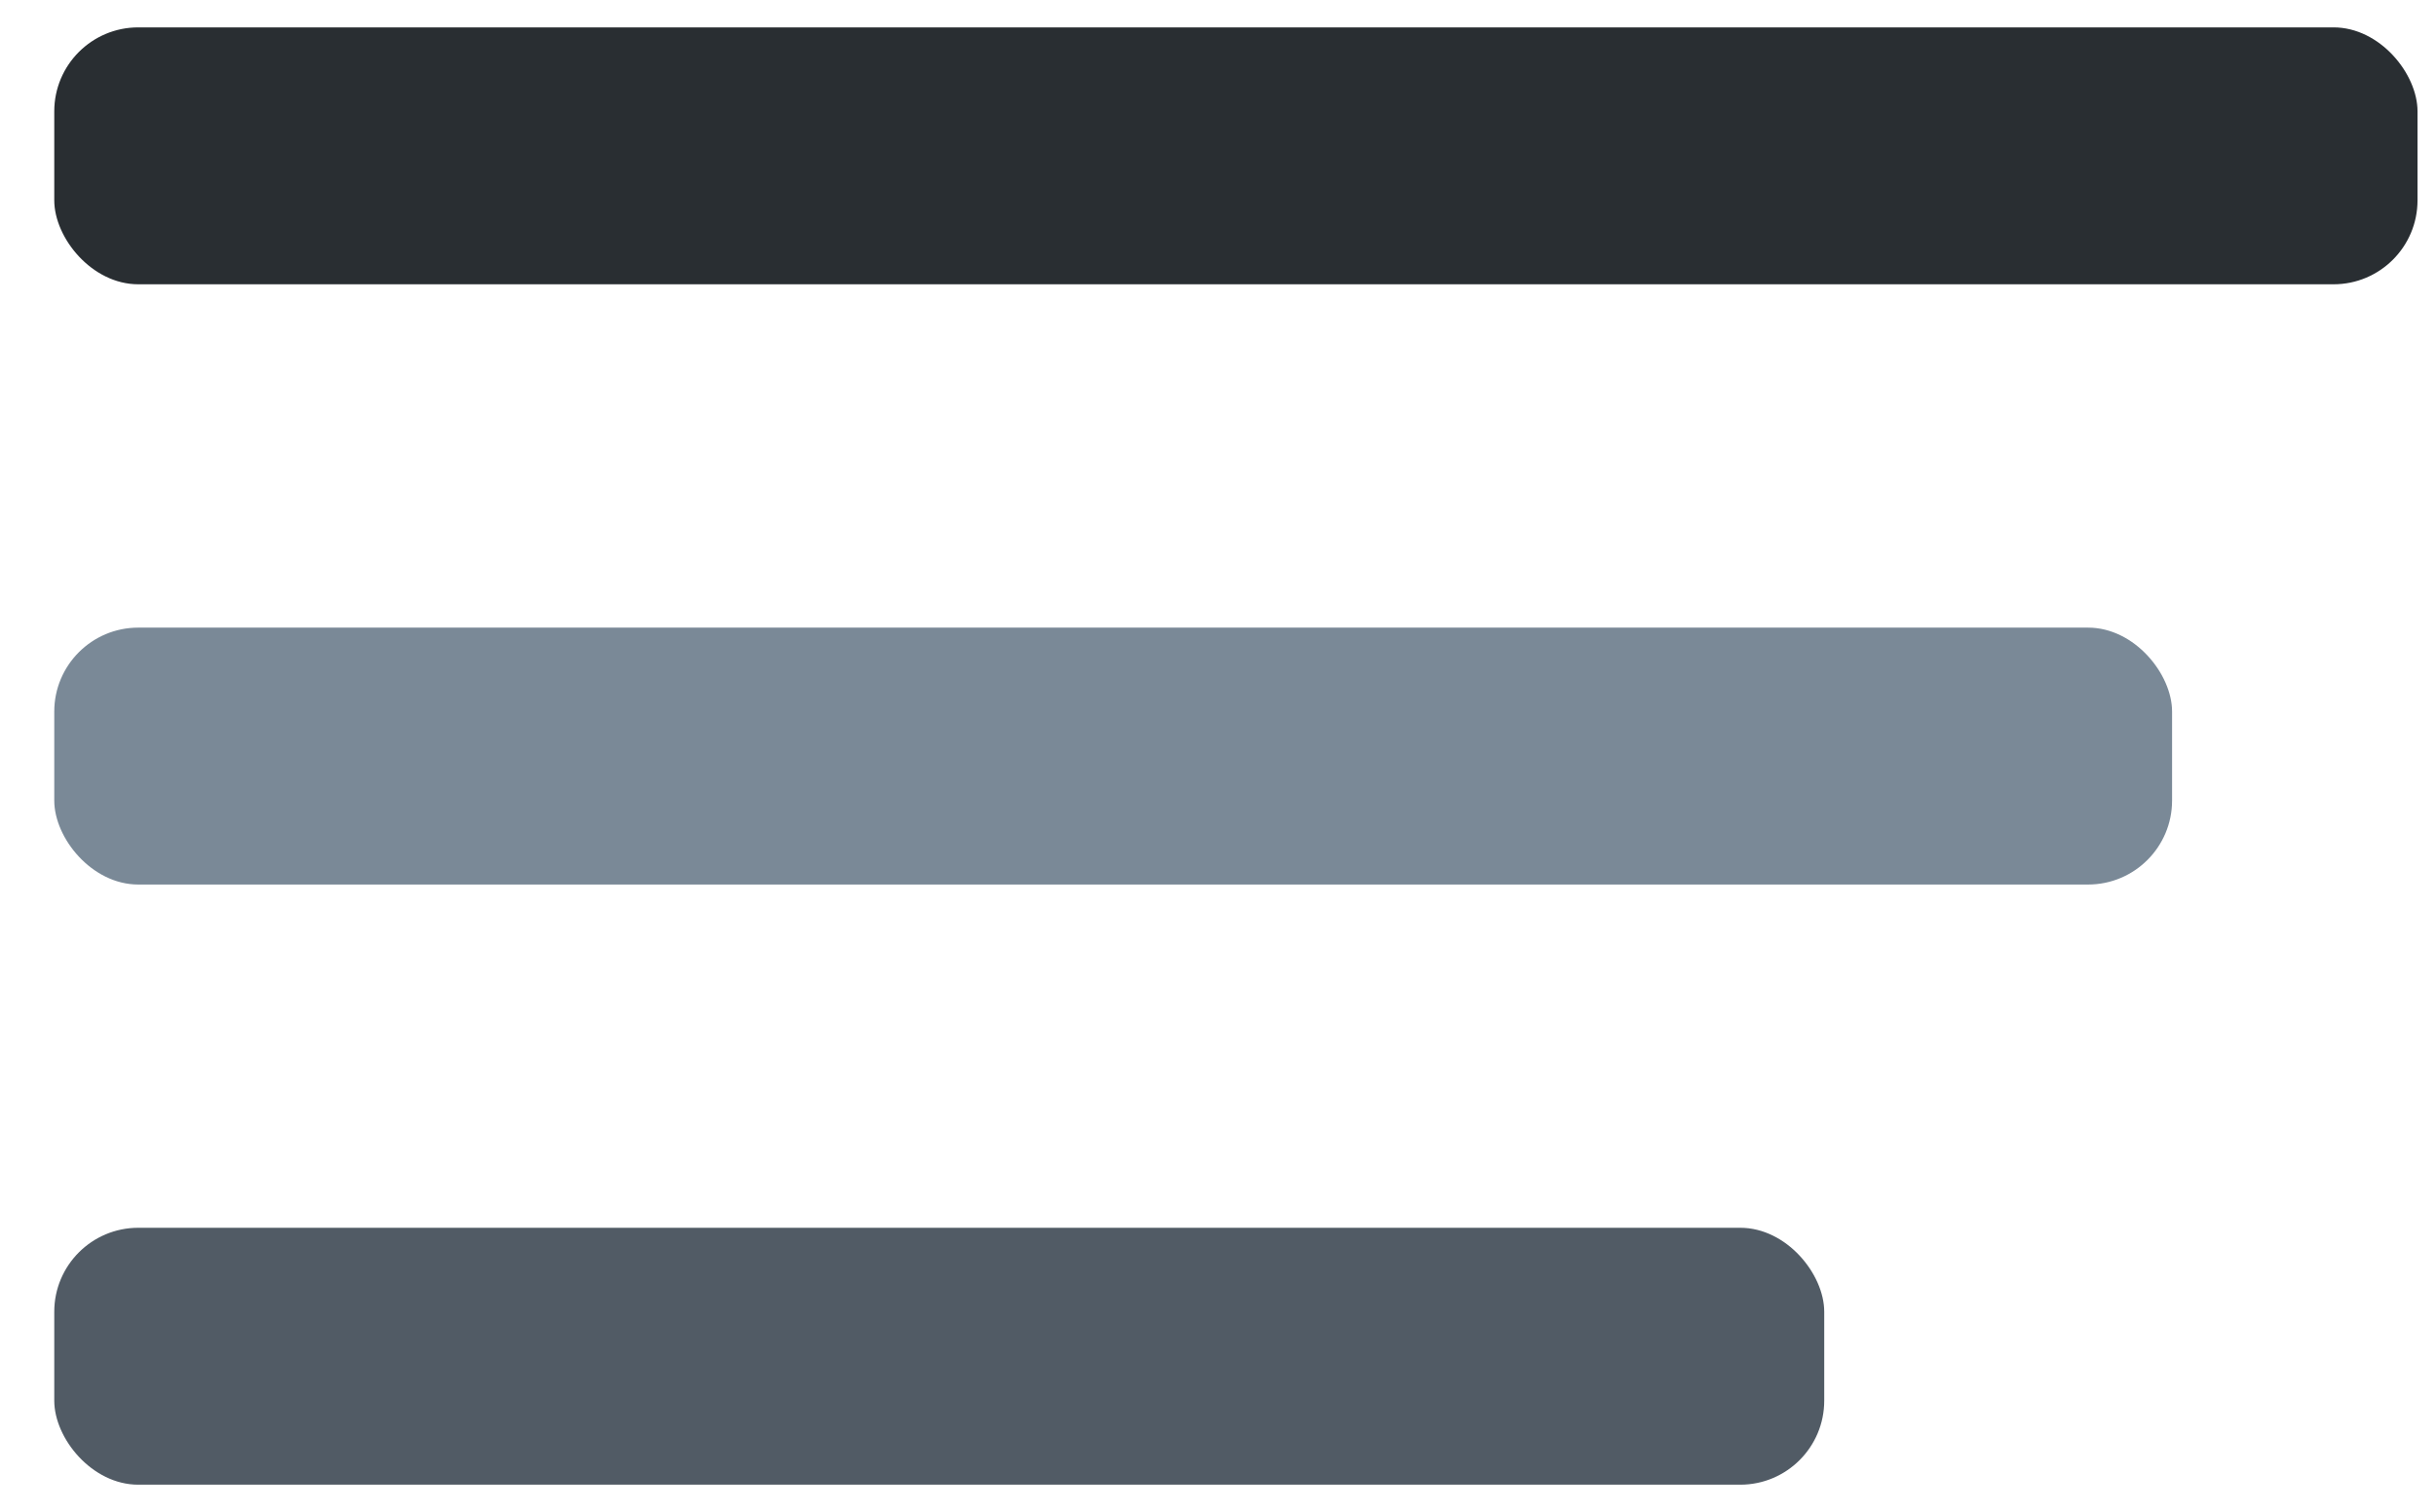 <svg width="29" height="18" viewBox="0 0 29 18" fill="none" xmlns="http://www.w3.org/2000/svg">
<rect x="0.646" y="0.326" width="28.134" height="3.059" rx="1" fill="#292E32"/>
<rect x="0.646" y="7.473" width="25.212" height="3.059" rx="1" fill="#7A8997"/>
<rect x="0.646" y="14.619" width="21.071" height="3.059" rx="1" fill="#515B65"/>
</svg>
